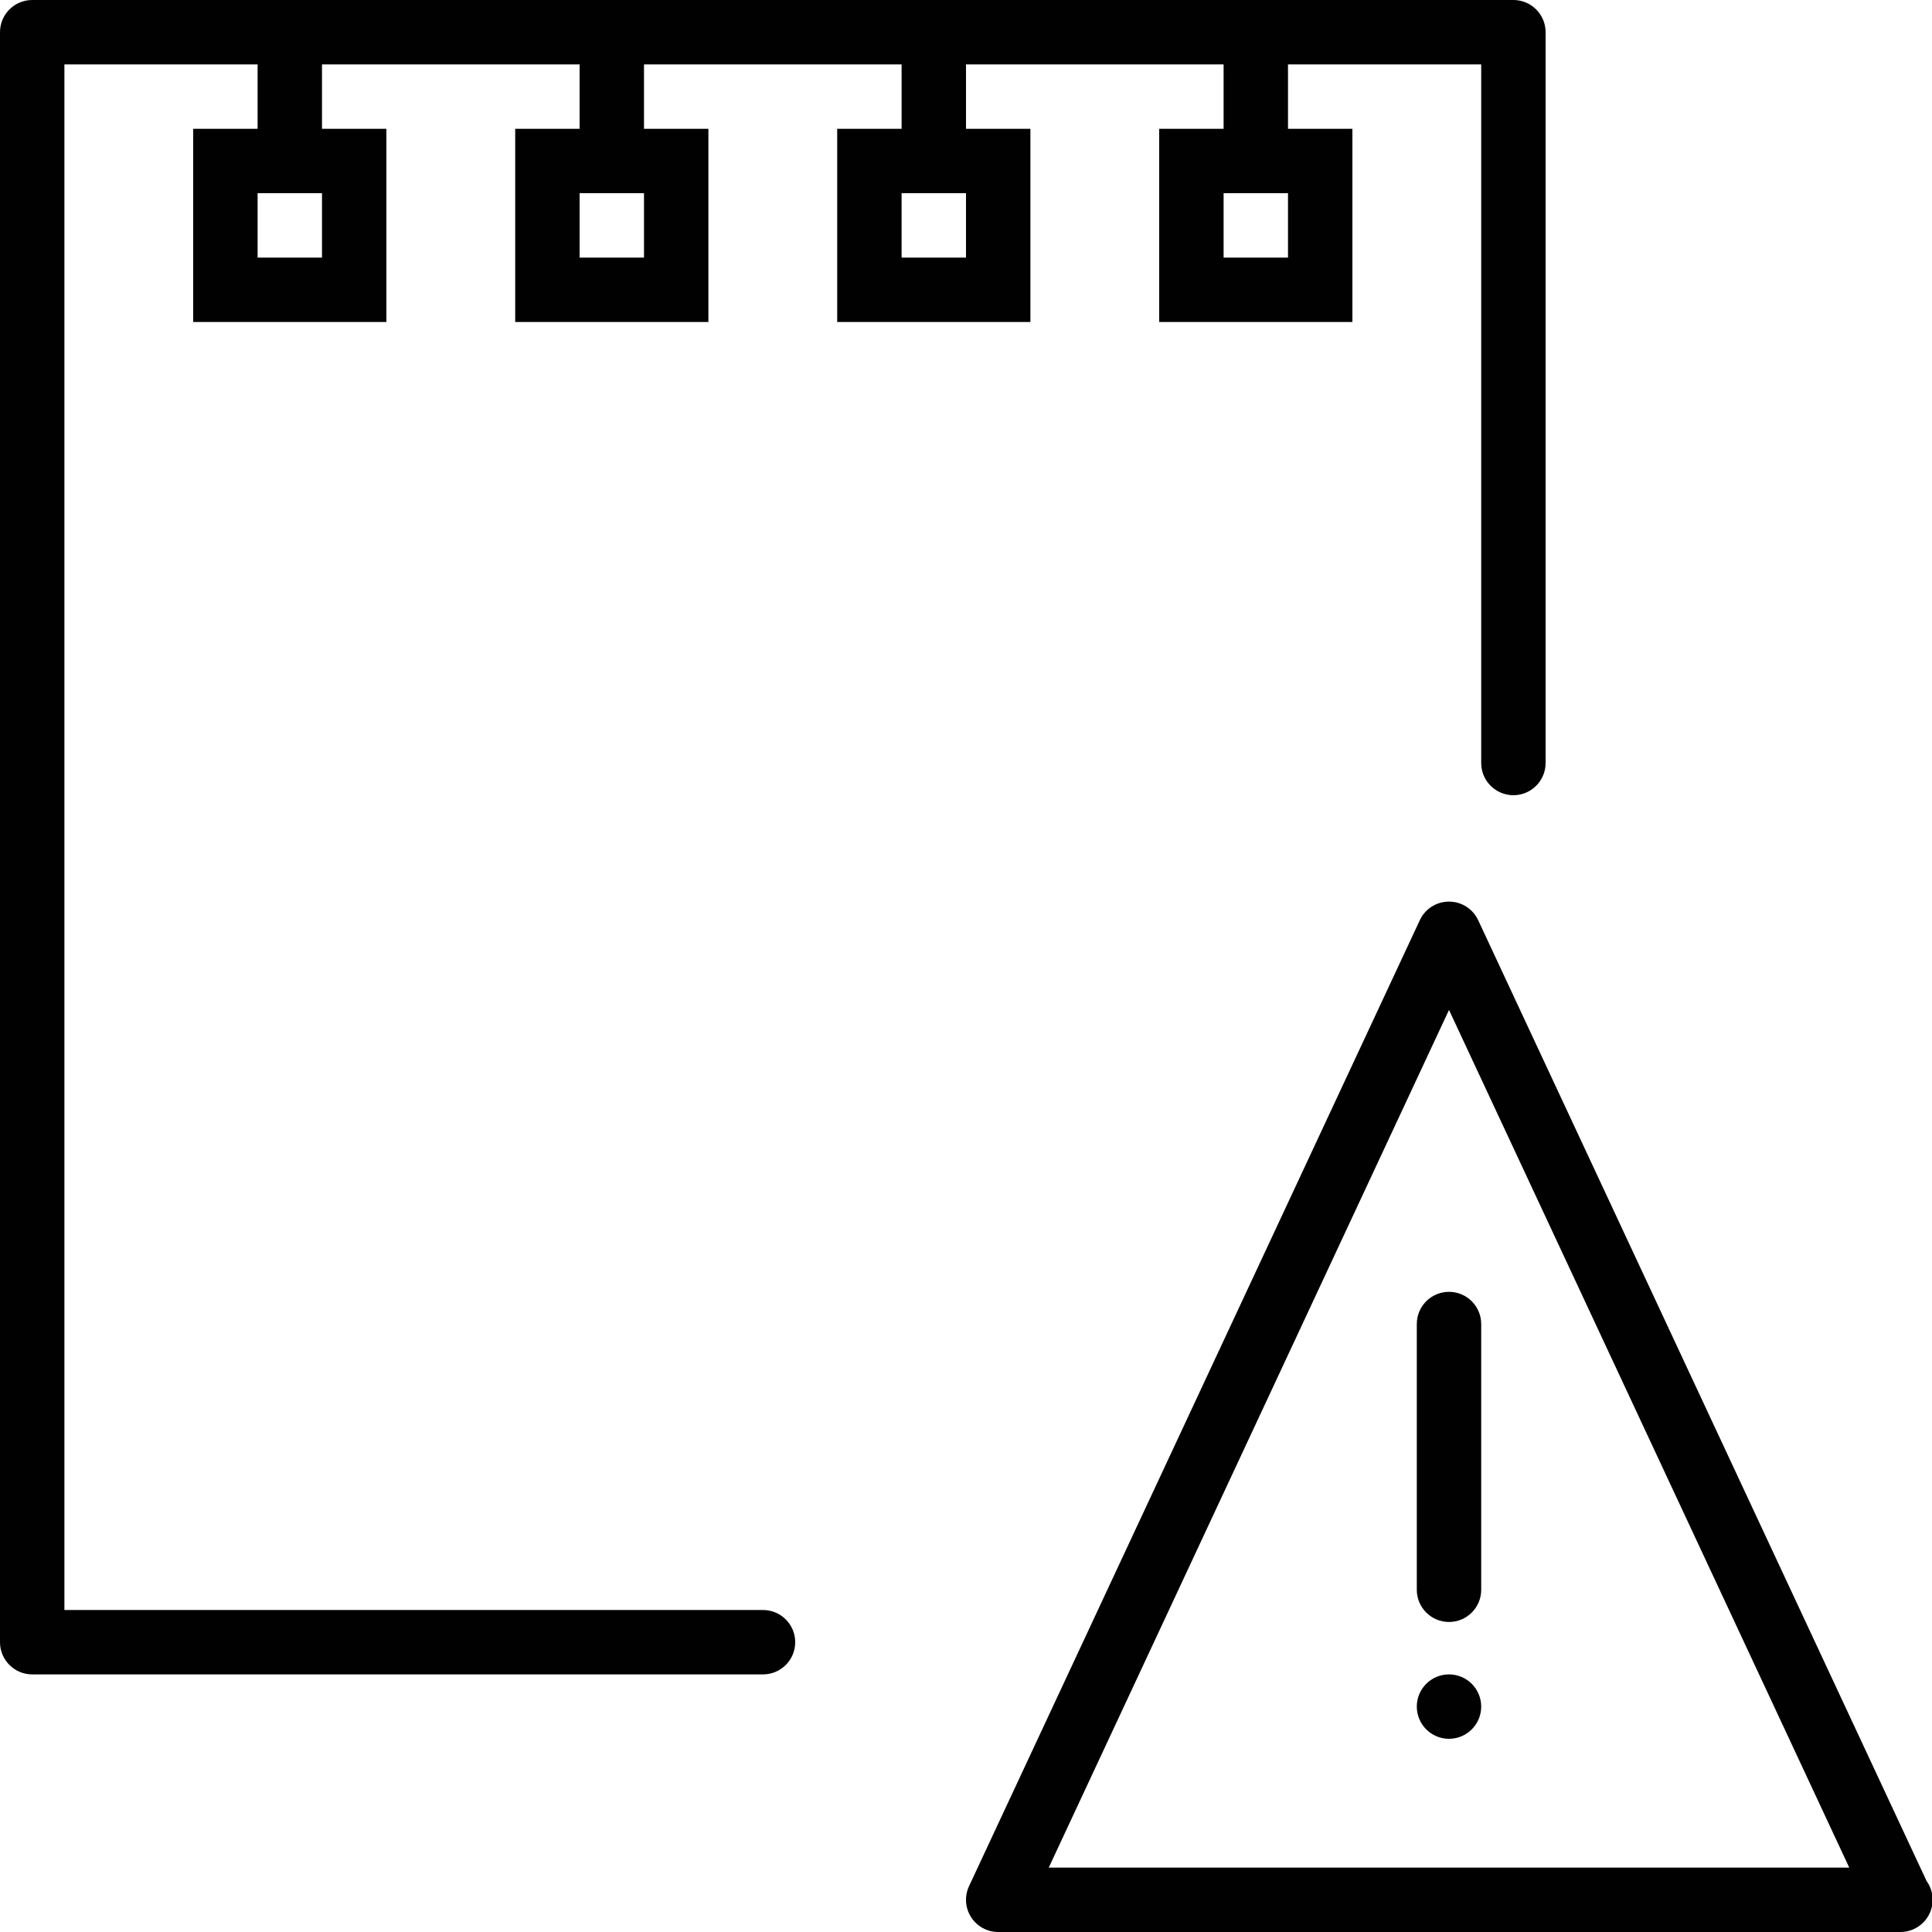 <?xml version="1.0" encoding="utf-8"?>
<!-- Generator: Adobe Illustrator 17.0.0, SVG Export Plug-In . SVG Version: 6.00 Build 0)  -->
<!DOCTYPE svg PUBLIC "-//W3C//DTD SVG 1.1//EN" "http://www.w3.org/Graphics/SVG/1.1/DTD/svg11.dtd">
<svg version="1.1" id="Layer_1" xmlns="http://www.w3.org/2000/svg" xmlns:xlink="http://www.w3.org/1999/xlink" x="0px" y="0px"
	 width="60px" height="60px" viewBox="0 0 60 60" enable-background="new 0 0 60 60" xml:space="preserve">
<g>
	<path fill="#010101" d="M26,4v6h6V4h-2V2h8v2h-2v6h6V4h-2V2h6v21.696c0,0.552,0.448,1,1,1s1-0.448,1-1V1c0-0.552-0.448-1-1-1H1
		C0.448,0,0,0.448,0,1v50c0,0.552,0.448,1,1,1h22.696c0.552,0,1-0.448,1-1s-0.448-1-1-1H2V2h6v2H6v6h6V4h-2V2h8v2h-2v6h6V4h-2V2h8v2
		H26z M40,8h-2V6h2V8z M10,8H8V6h2V8z M20,8h-2V6h2V8z M30,8h-2V6h2V8z"/>
	<path fill="#010101" d="M45.906,28.577C45.742,28.225,45.389,28,45,28s-0.742,0.225-0.906,0.577l-14,30
		c-0.145,0.31-0.121,0.672,0.063,0.96C30.34,59.826,30.658,60,31,60h28c0.007,0,0.013,0,0.02,0c0.552,0,1-0.448,1-1
		c0-0.219-0.071-0.422-0.19-0.587L45.906,28.577z M32.57,58L45,31.365L57.43,58H32.57z"/>
	<path fill="#010101" d="M44,41.119v8.253c0,0.552,0.448,1,1,1s1-0.448,1-1v-8.253c0-0.552-0.448-1-1-1S44,40.566,44,41.119z"/>
	<circle fill="#010101" cx="45" cy="53" r="1"/>
</g>
</svg>
